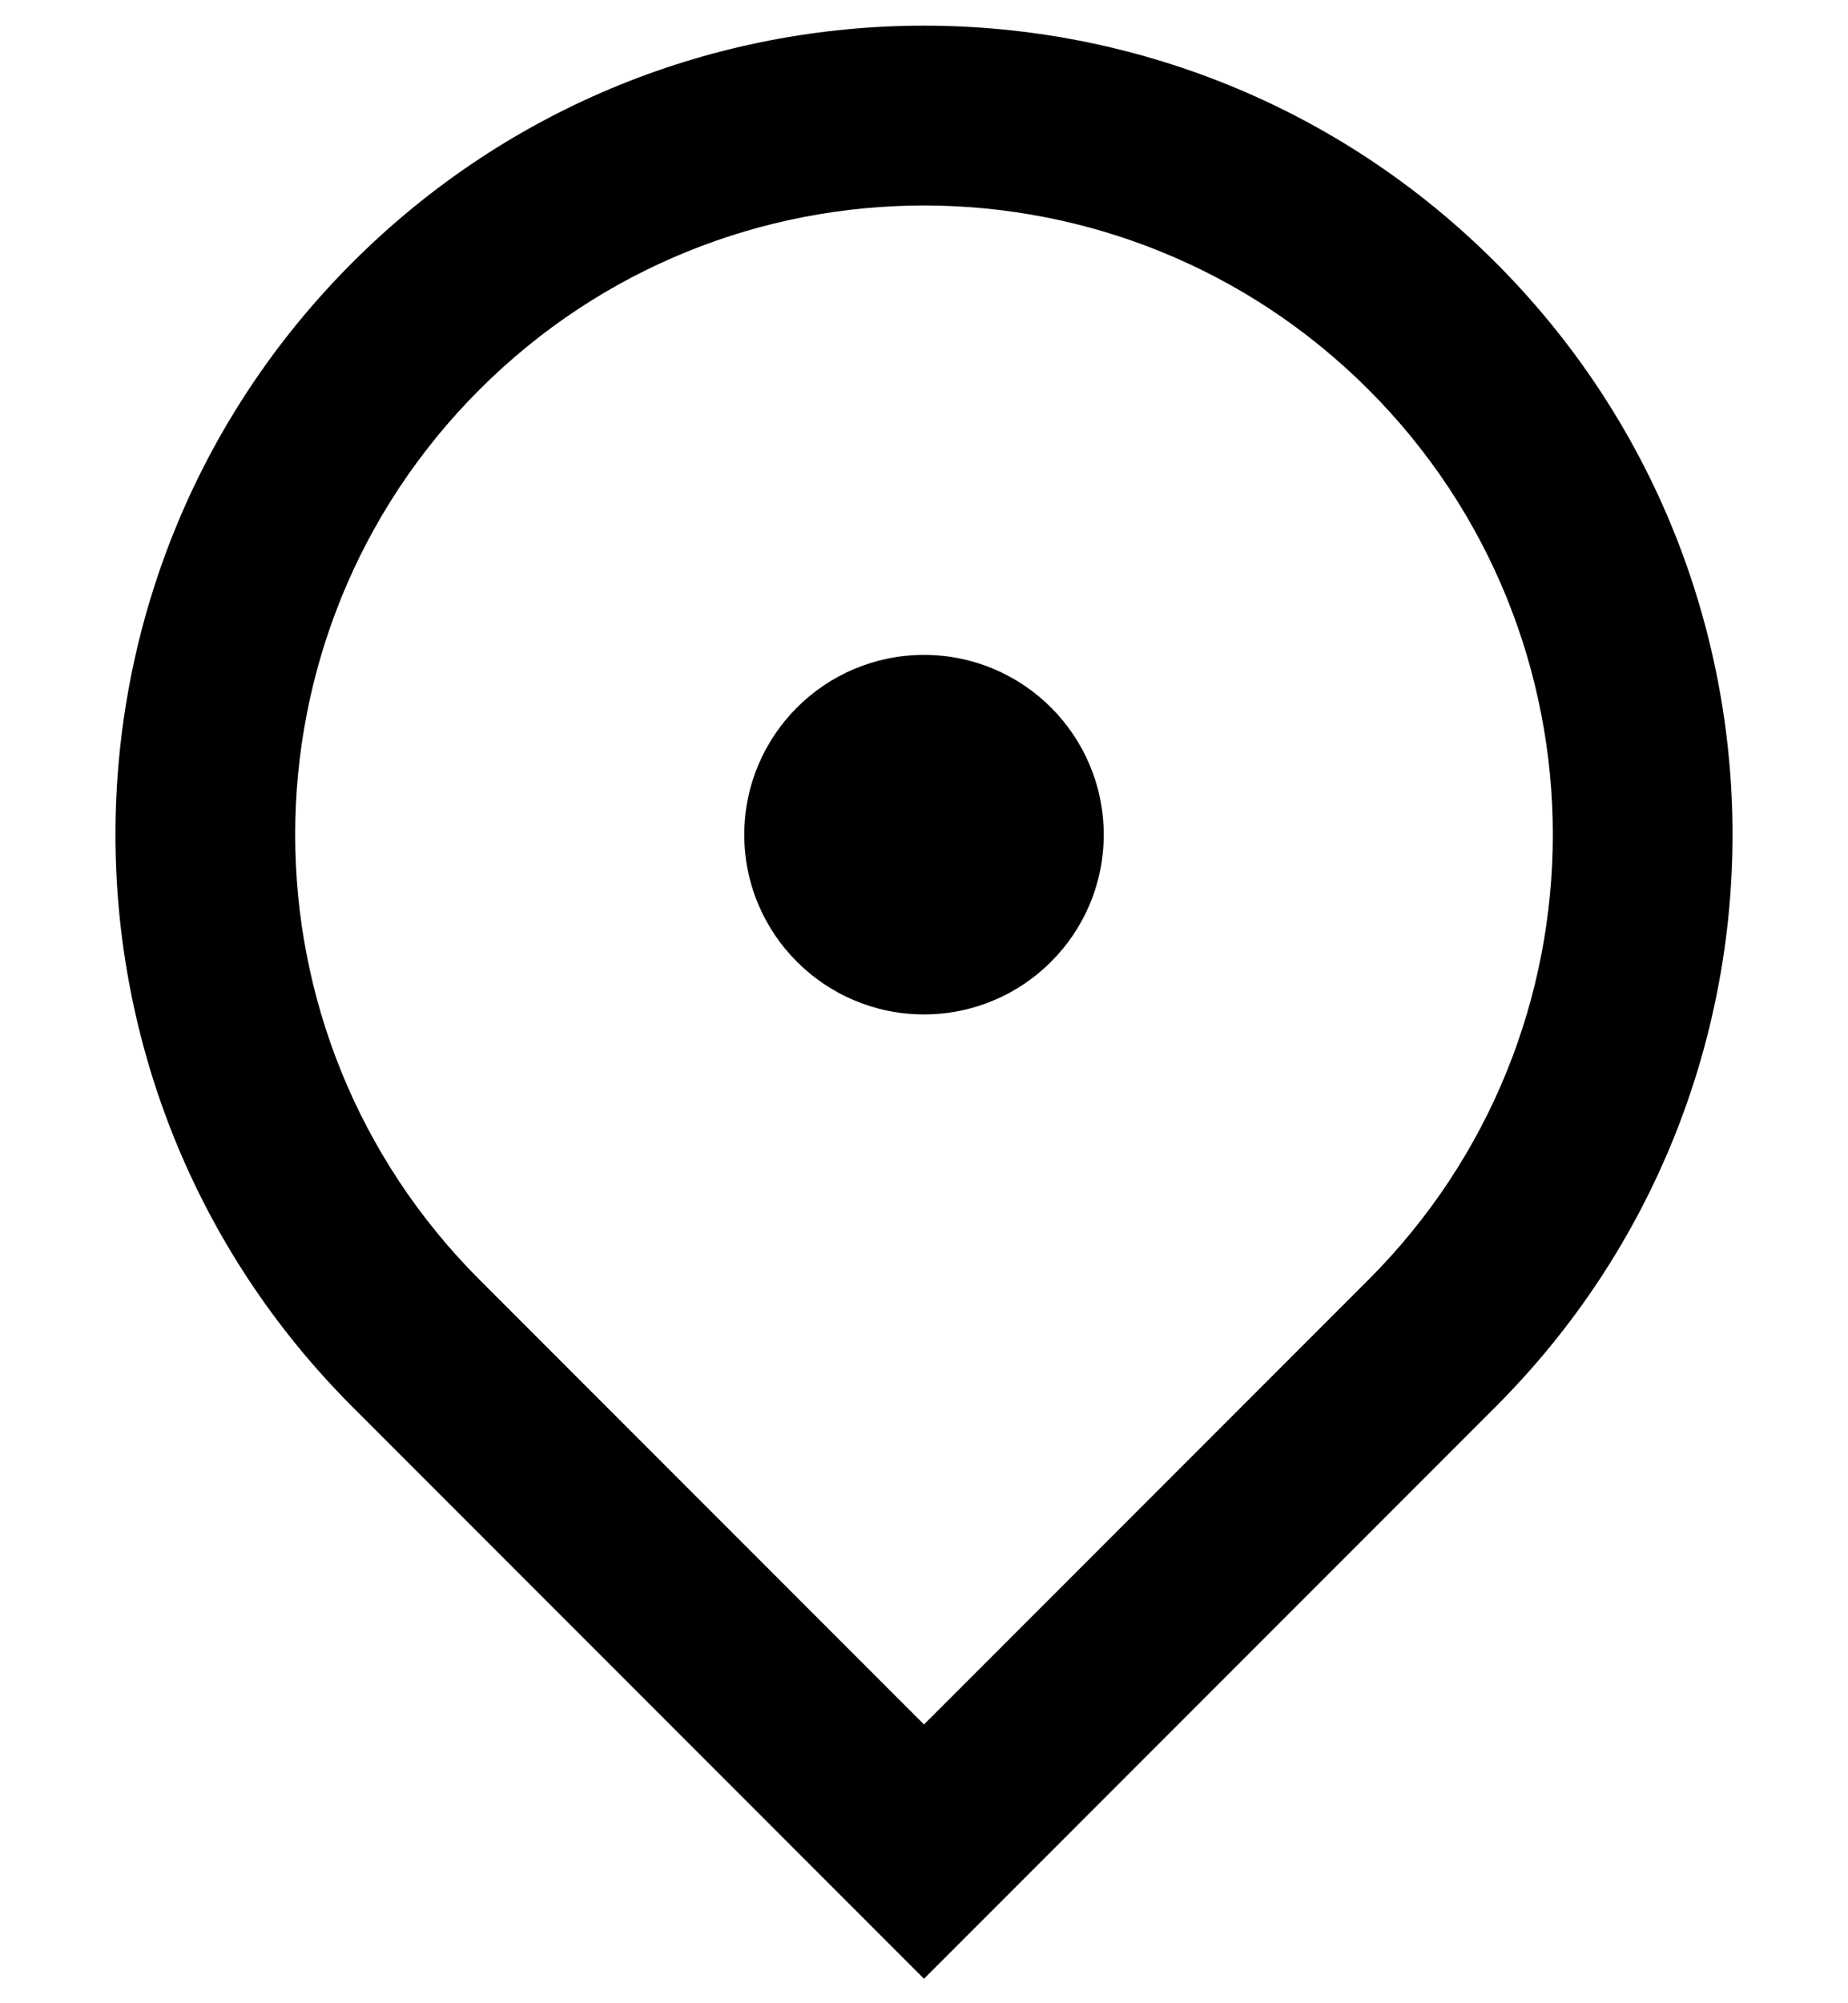 <svg width="12" height="13" viewBox="0 0 12 13" fill="none" xmlns="http://www.w3.org/2000/svg">
<path d="M6 12.841L2.288 9.129C0.237 7.079 0.237 3.754 2.288 1.704C4.338 -0.346 7.662 -0.346 9.712 1.704C11.763 3.754 11.763 7.079 9.712 9.129L6 12.841ZM8.887 8.304C10.482 6.709 10.482 4.124 8.887 2.529C7.293 0.935 4.707 0.935 3.113 2.529C1.518 4.124 1.518 6.709 3.113 8.304L6 11.191L8.887 8.304ZM6 6.583C5.356 6.583 4.833 6.061 4.833 5.417C4.833 4.772 5.356 4.25 6 4.25C6.644 4.25 7.167 4.772 7.167 5.417C7.167 6.061 6.644 6.583 6 6.583Z" fill="black"/>
</svg>
